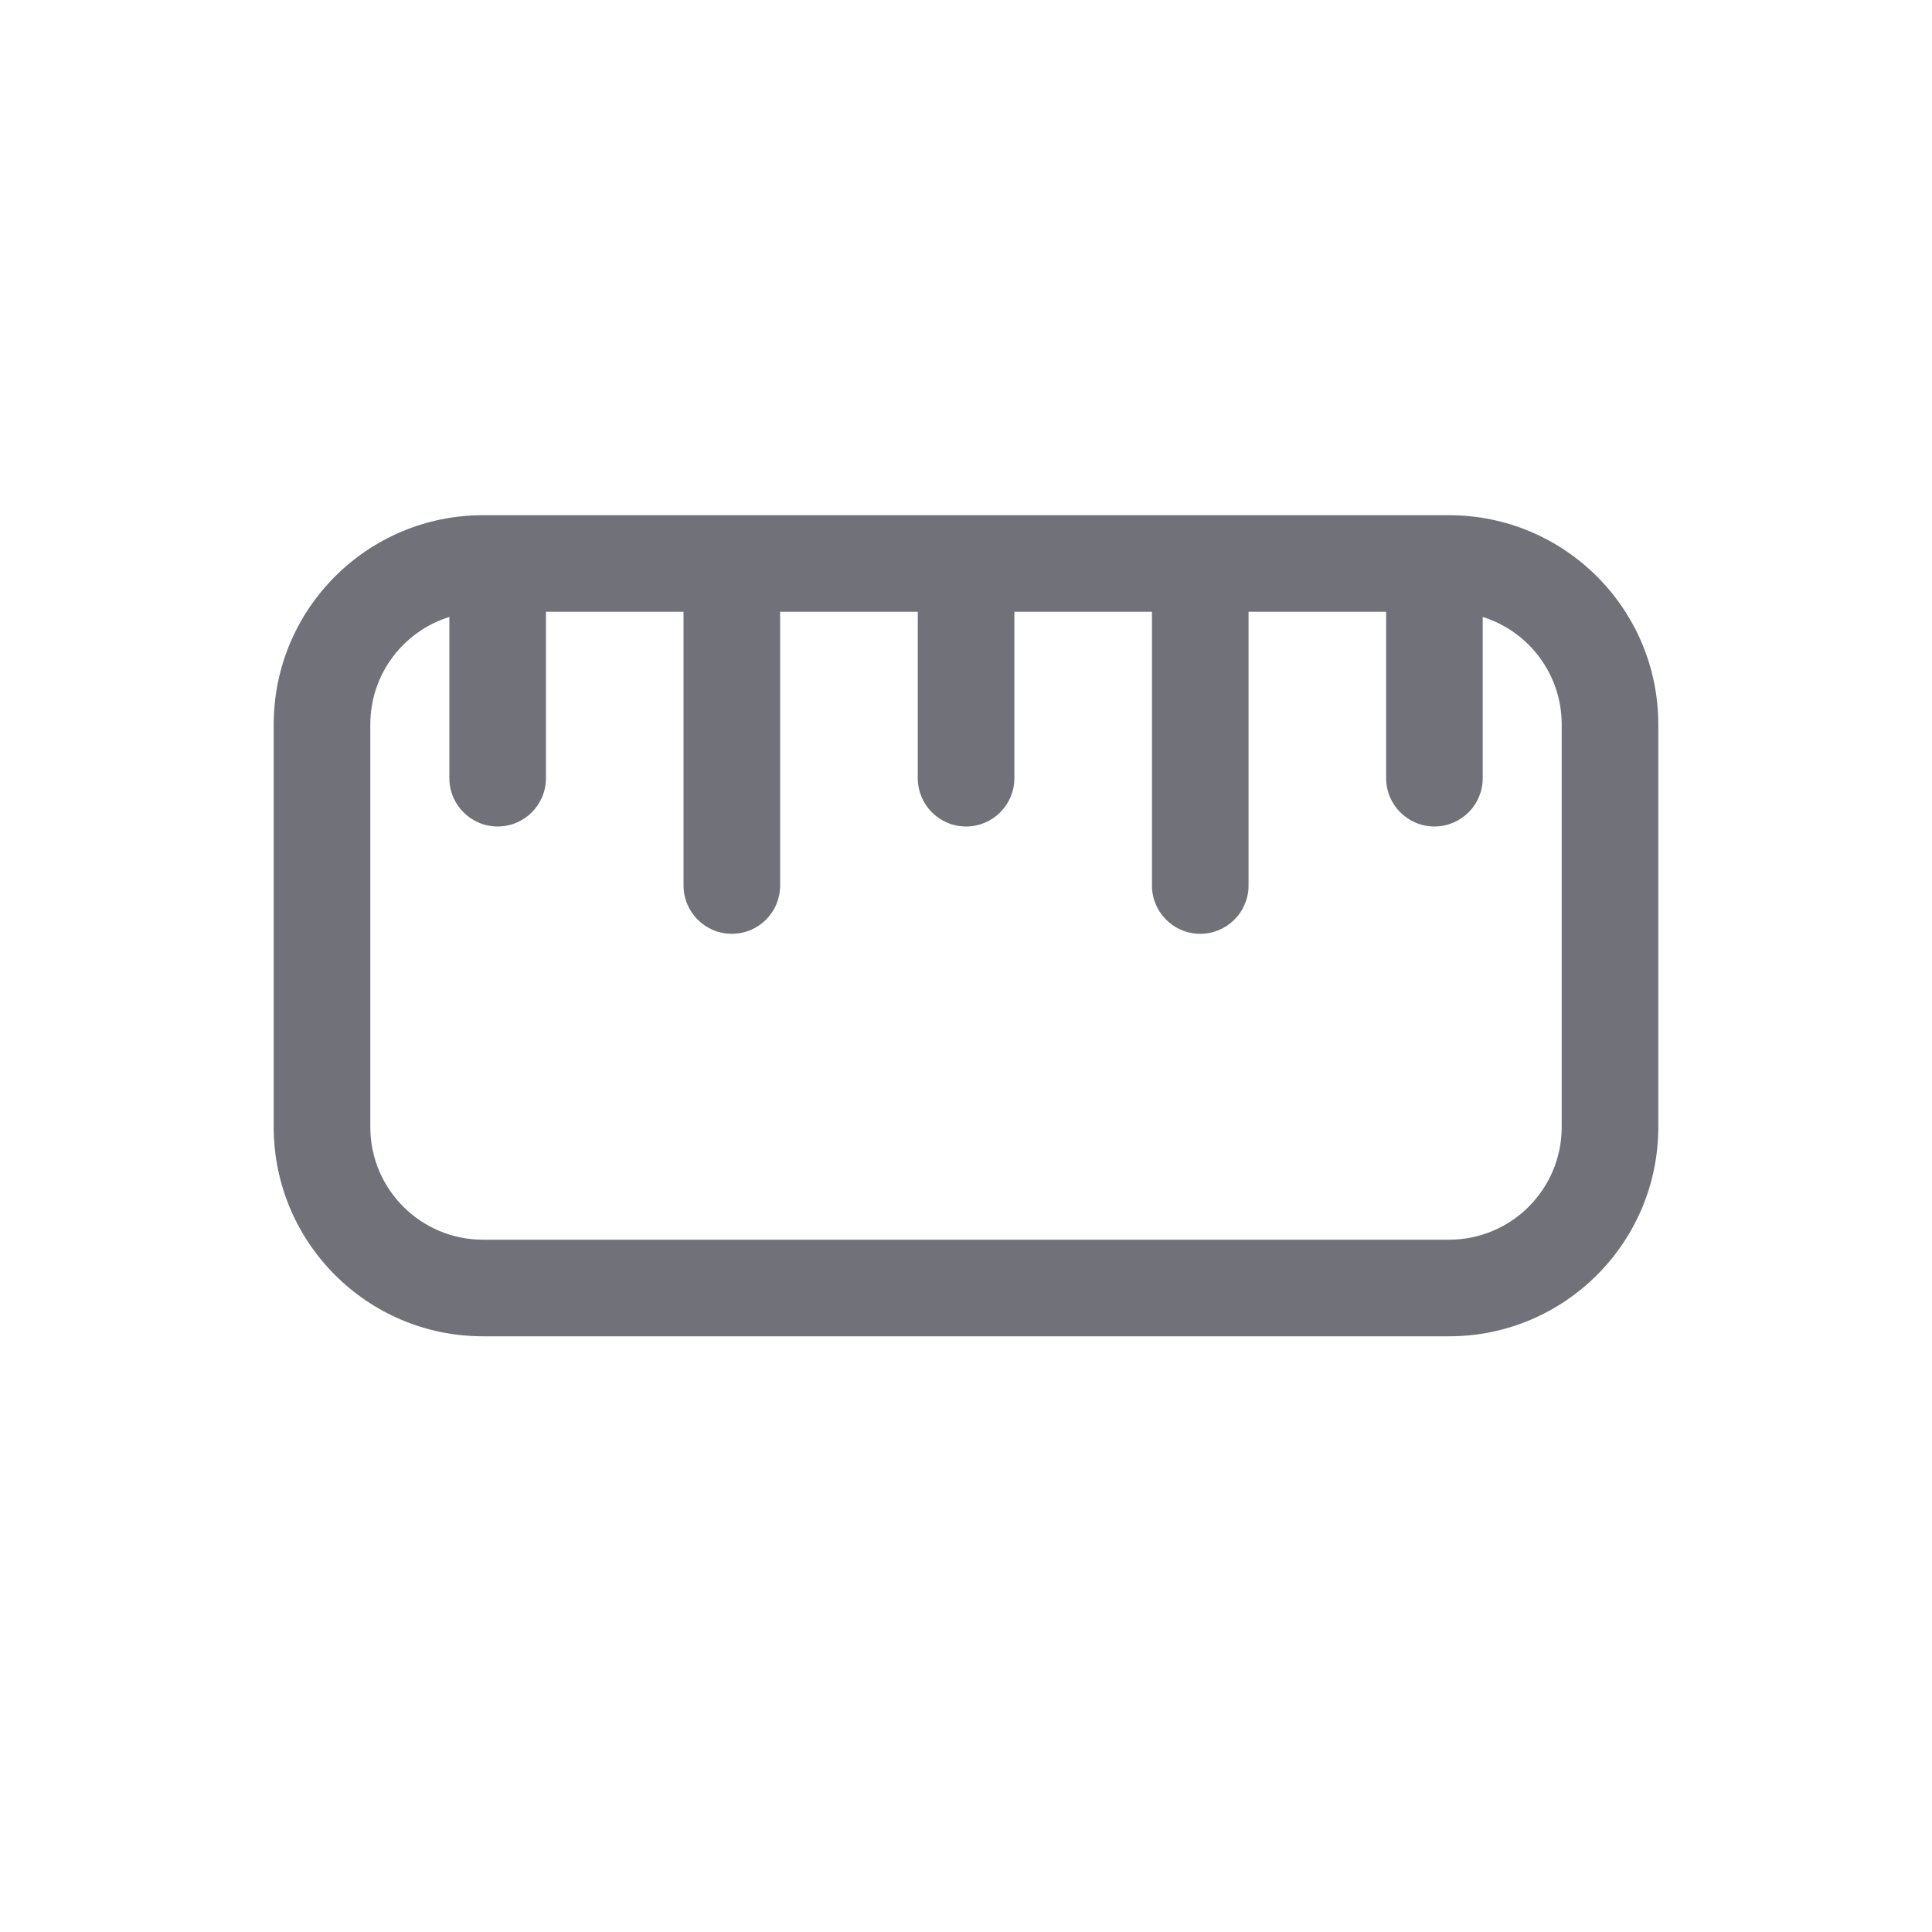 <svg width="24" height="24" viewBox="0 0 24 24" fill="none" xmlns="http://www.w3.org/2000/svg">
<path fill-rule="evenodd" clip-rule="evenodd" d="M6 6.4C4.564 6.4 3.4 7.564 3.4 9V14C3.4 15.436 4.564 16.6 6 16.6H18C19.436 16.6 20.6 15.436 20.6 14V9C20.6 7.564 19.436 6.4 18 6.4H17.819H14.91H12.001H6ZM14.31 7.6V11C14.31 11.331 14.578 11.6 14.91 11.6C15.241 11.6 15.51 11.331 15.51 11V7.6H17.219V9.667C17.219 9.998 17.488 10.267 17.819 10.267C18.15 10.267 18.419 9.998 18.419 9.667V7.664C18.988 7.842 19.4 8.373 19.4 9V14C19.4 14.773 18.774 15.4 18 15.4H6C5.227 15.4 4.6 14.773 4.6 14V9C4.6 8.372 5.013 7.841 5.582 7.664L5.582 9.667C5.582 9.998 5.851 10.267 6.182 10.267C6.514 10.267 6.782 9.998 6.782 9.667L6.782 7.6H8.491V11C8.491 11.332 8.76 11.6 9.091 11.6C9.423 11.6 9.691 11.332 9.691 11V7.6H11.401V9.667C11.401 9.998 11.669 10.267 12.001 10.267C12.332 10.267 12.601 9.998 12.601 9.667V7.6H14.31Z" fill="#71717A"/>
</svg>
